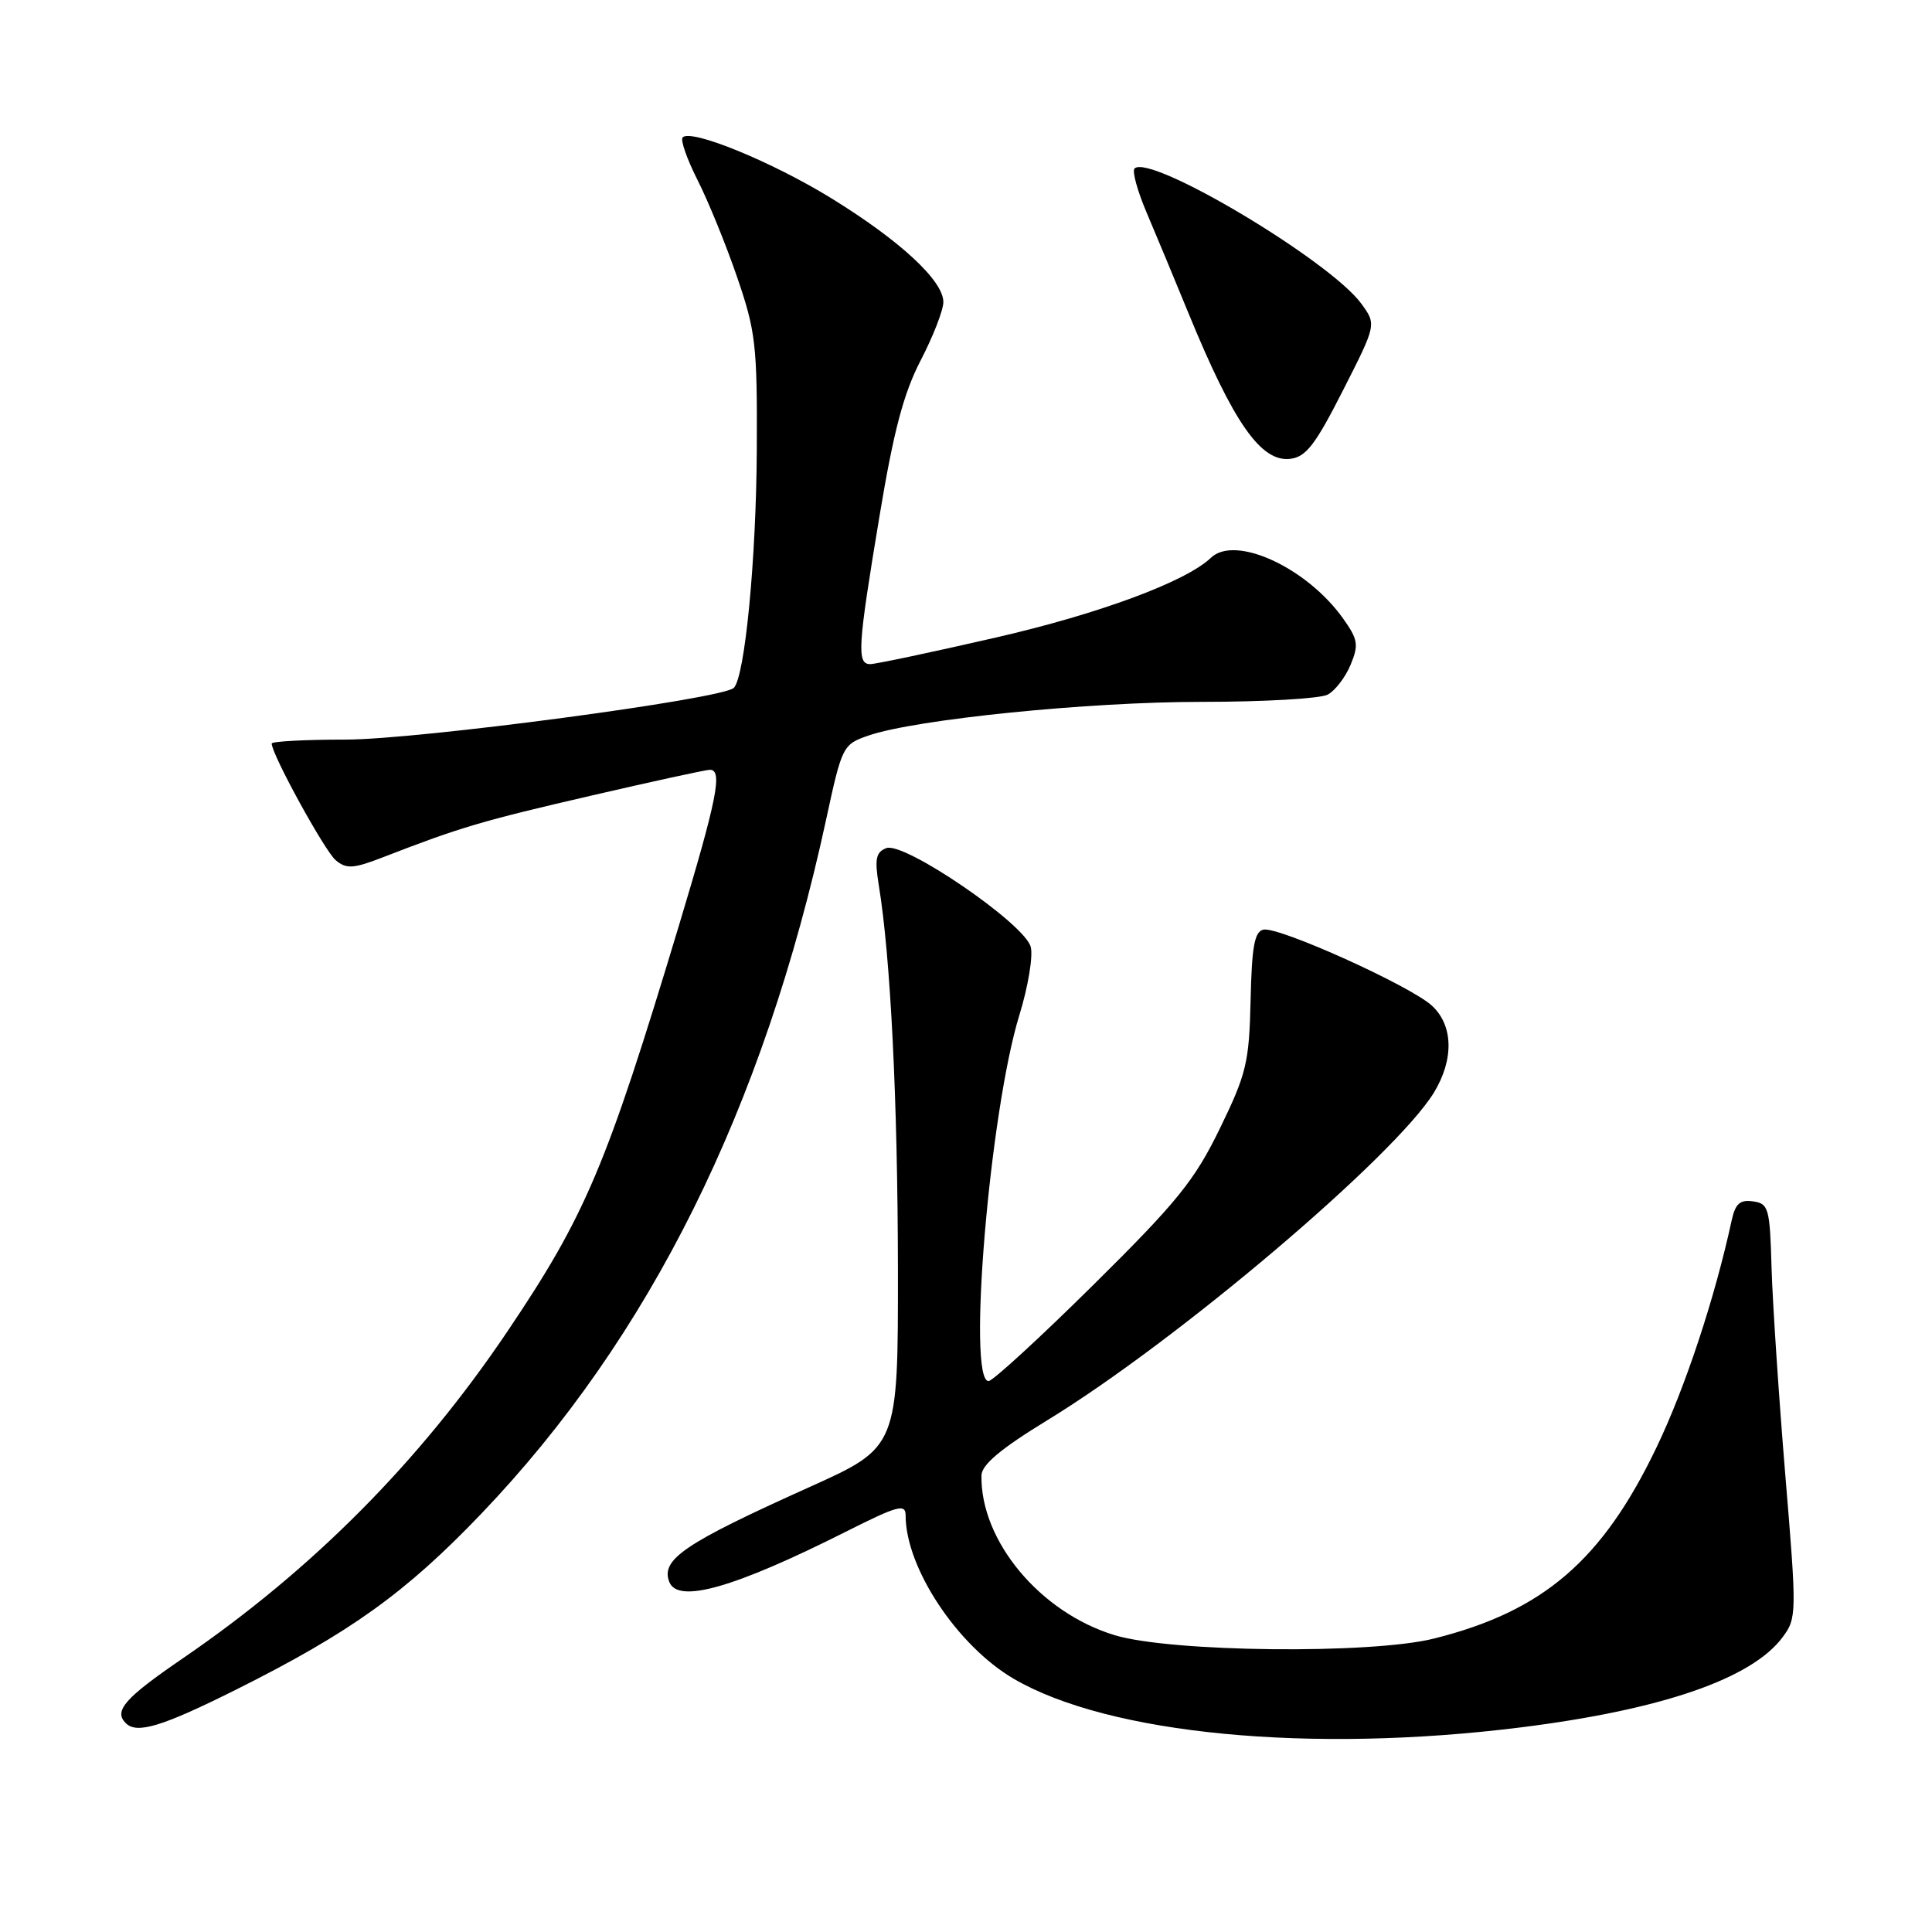 <?xml version="1.0" encoding="UTF-8" standalone="no"?>
<!DOCTYPE svg PUBLIC "-//W3C//DTD SVG 1.1//EN" "http://www.w3.org/Graphics/SVG/1.1/DTD/svg11.dtd" >
<svg xmlns="http://www.w3.org/2000/svg" xmlns:xlink="http://www.w3.org/1999/xlink" version="1.1" viewBox="0 0 256 256">
 <g >
 <path fill="currentColor"
d=" M 201.50 228.89 C 220.21 226.55 232.13 222.44 236.22 216.92 C 238.08 214.41 238.09 213.80 236.56 195.42 C 235.70 185.01 234.88 172.68 234.74 168.00 C 234.52 160.07 234.35 159.48 232.29 159.19 C 230.56 158.94 229.94 159.49 229.46 161.69 C 227.21 172.05 223.32 183.81 219.52 191.74 C 212.33 206.76 204.49 213.50 190.00 217.12 C 181.67 219.21 155.15 218.93 147.70 216.67 C 137.82 213.68 129.89 204.16 130.05 195.50 C 130.08 194.08 132.60 191.96 138.79 188.18 C 155.96 177.69 184.87 153.17 190.01 144.76 C 192.67 140.38 192.57 135.88 189.75 133.27 C 186.92 130.64 169.45 122.76 167.42 123.18 C 166.23 123.43 165.87 125.39 165.71 132.55 C 165.52 140.81 165.16 142.30 161.63 149.55 C 158.29 156.41 156.00 159.25 144.88 170.25 C 137.79 177.26 131.54 183.00 130.99 183.00 C 128.13 183.00 131.14 147.23 135.08 134.48 C 136.22 130.78 136.90 126.73 136.58 125.48 C 135.82 122.43 119.81 111.48 117.44 112.38 C 116.06 112.92 115.88 113.80 116.44 117.27 C 118.01 126.80 118.95 145.83 118.98 168.13 C 119.00 191.76 119.00 191.76 107.25 197.05 C 90.69 204.50 87.54 206.63 88.68 209.60 C 89.80 212.53 97.23 210.43 112.06 202.97 C 118.97 199.49 120.00 199.21 120.00 200.81 C 120.00 207.74 126.85 218.08 134.33 222.45 C 146.94 229.81 173.62 232.37 201.50 228.89 Z  M 31.27 223.89 C 46.43 216.31 53.75 211.06 63.77 200.58 C 86.10 177.23 101.18 146.86 109.47 108.58 C 111.57 98.85 111.68 98.64 115.06 97.47 C 121.31 95.31 144.26 92.99 159.32 93.00 C 167.46 93.00 174.94 92.57 175.93 92.04 C 176.92 91.51 178.28 89.73 178.96 88.09 C 180.06 85.44 179.94 84.73 177.97 81.96 C 173.15 75.19 163.66 70.83 160.45 73.91 C 157.17 77.06 145.66 81.33 131.99 84.47 C 123.54 86.41 116.03 88.00 115.31 88.00 C 113.51 88.00 113.65 85.75 116.52 68.50 C 118.41 57.09 119.73 52.12 122.00 47.74 C 123.65 44.56 125.00 41.09 125.00 40.02 C 125.00 37.19 119.26 31.88 110.17 26.28 C 102.31 21.44 91.61 17.06 90.46 18.20 C 90.13 18.53 91.02 21.07 92.42 23.84 C 93.83 26.62 96.19 32.40 97.66 36.69 C 100.13 43.87 100.35 45.71 100.28 59.50 C 100.21 74.10 98.70 89.72 97.23 91.15 C 95.71 92.63 55.37 98.00 45.79 98.00 C 40.41 98.00 36.00 98.24 36.00 98.52 C 36.00 99.96 43.05 112.80 44.49 113.99 C 45.92 115.18 46.83 115.11 50.83 113.56 C 60.98 109.62 63.87 108.77 78.23 105.45 C 86.42 103.55 93.55 102.00 94.06 102.00 C 95.79 102.00 95.03 105.82 89.94 122.71 C 80.31 154.64 77.61 161.03 67.14 176.56 C 55.56 193.72 41.38 208.00 24.25 219.72 C 16.53 225.00 15.03 226.70 16.67 228.33 C 18.13 229.80 21.48 228.78 31.27 223.89 Z  M 177.94 51.75 C 182.39 43.00 182.39 43.00 180.39 40.25 C 176.25 34.55 152.36 20.31 150.33 22.33 C 149.99 22.67 150.72 25.33 151.96 28.23 C 153.19 31.13 155.68 37.10 157.48 41.50 C 163.44 56.03 167.08 61.25 170.95 60.80 C 173.05 60.55 174.28 58.96 177.94 51.75 Z "/>
</g>
</svg>